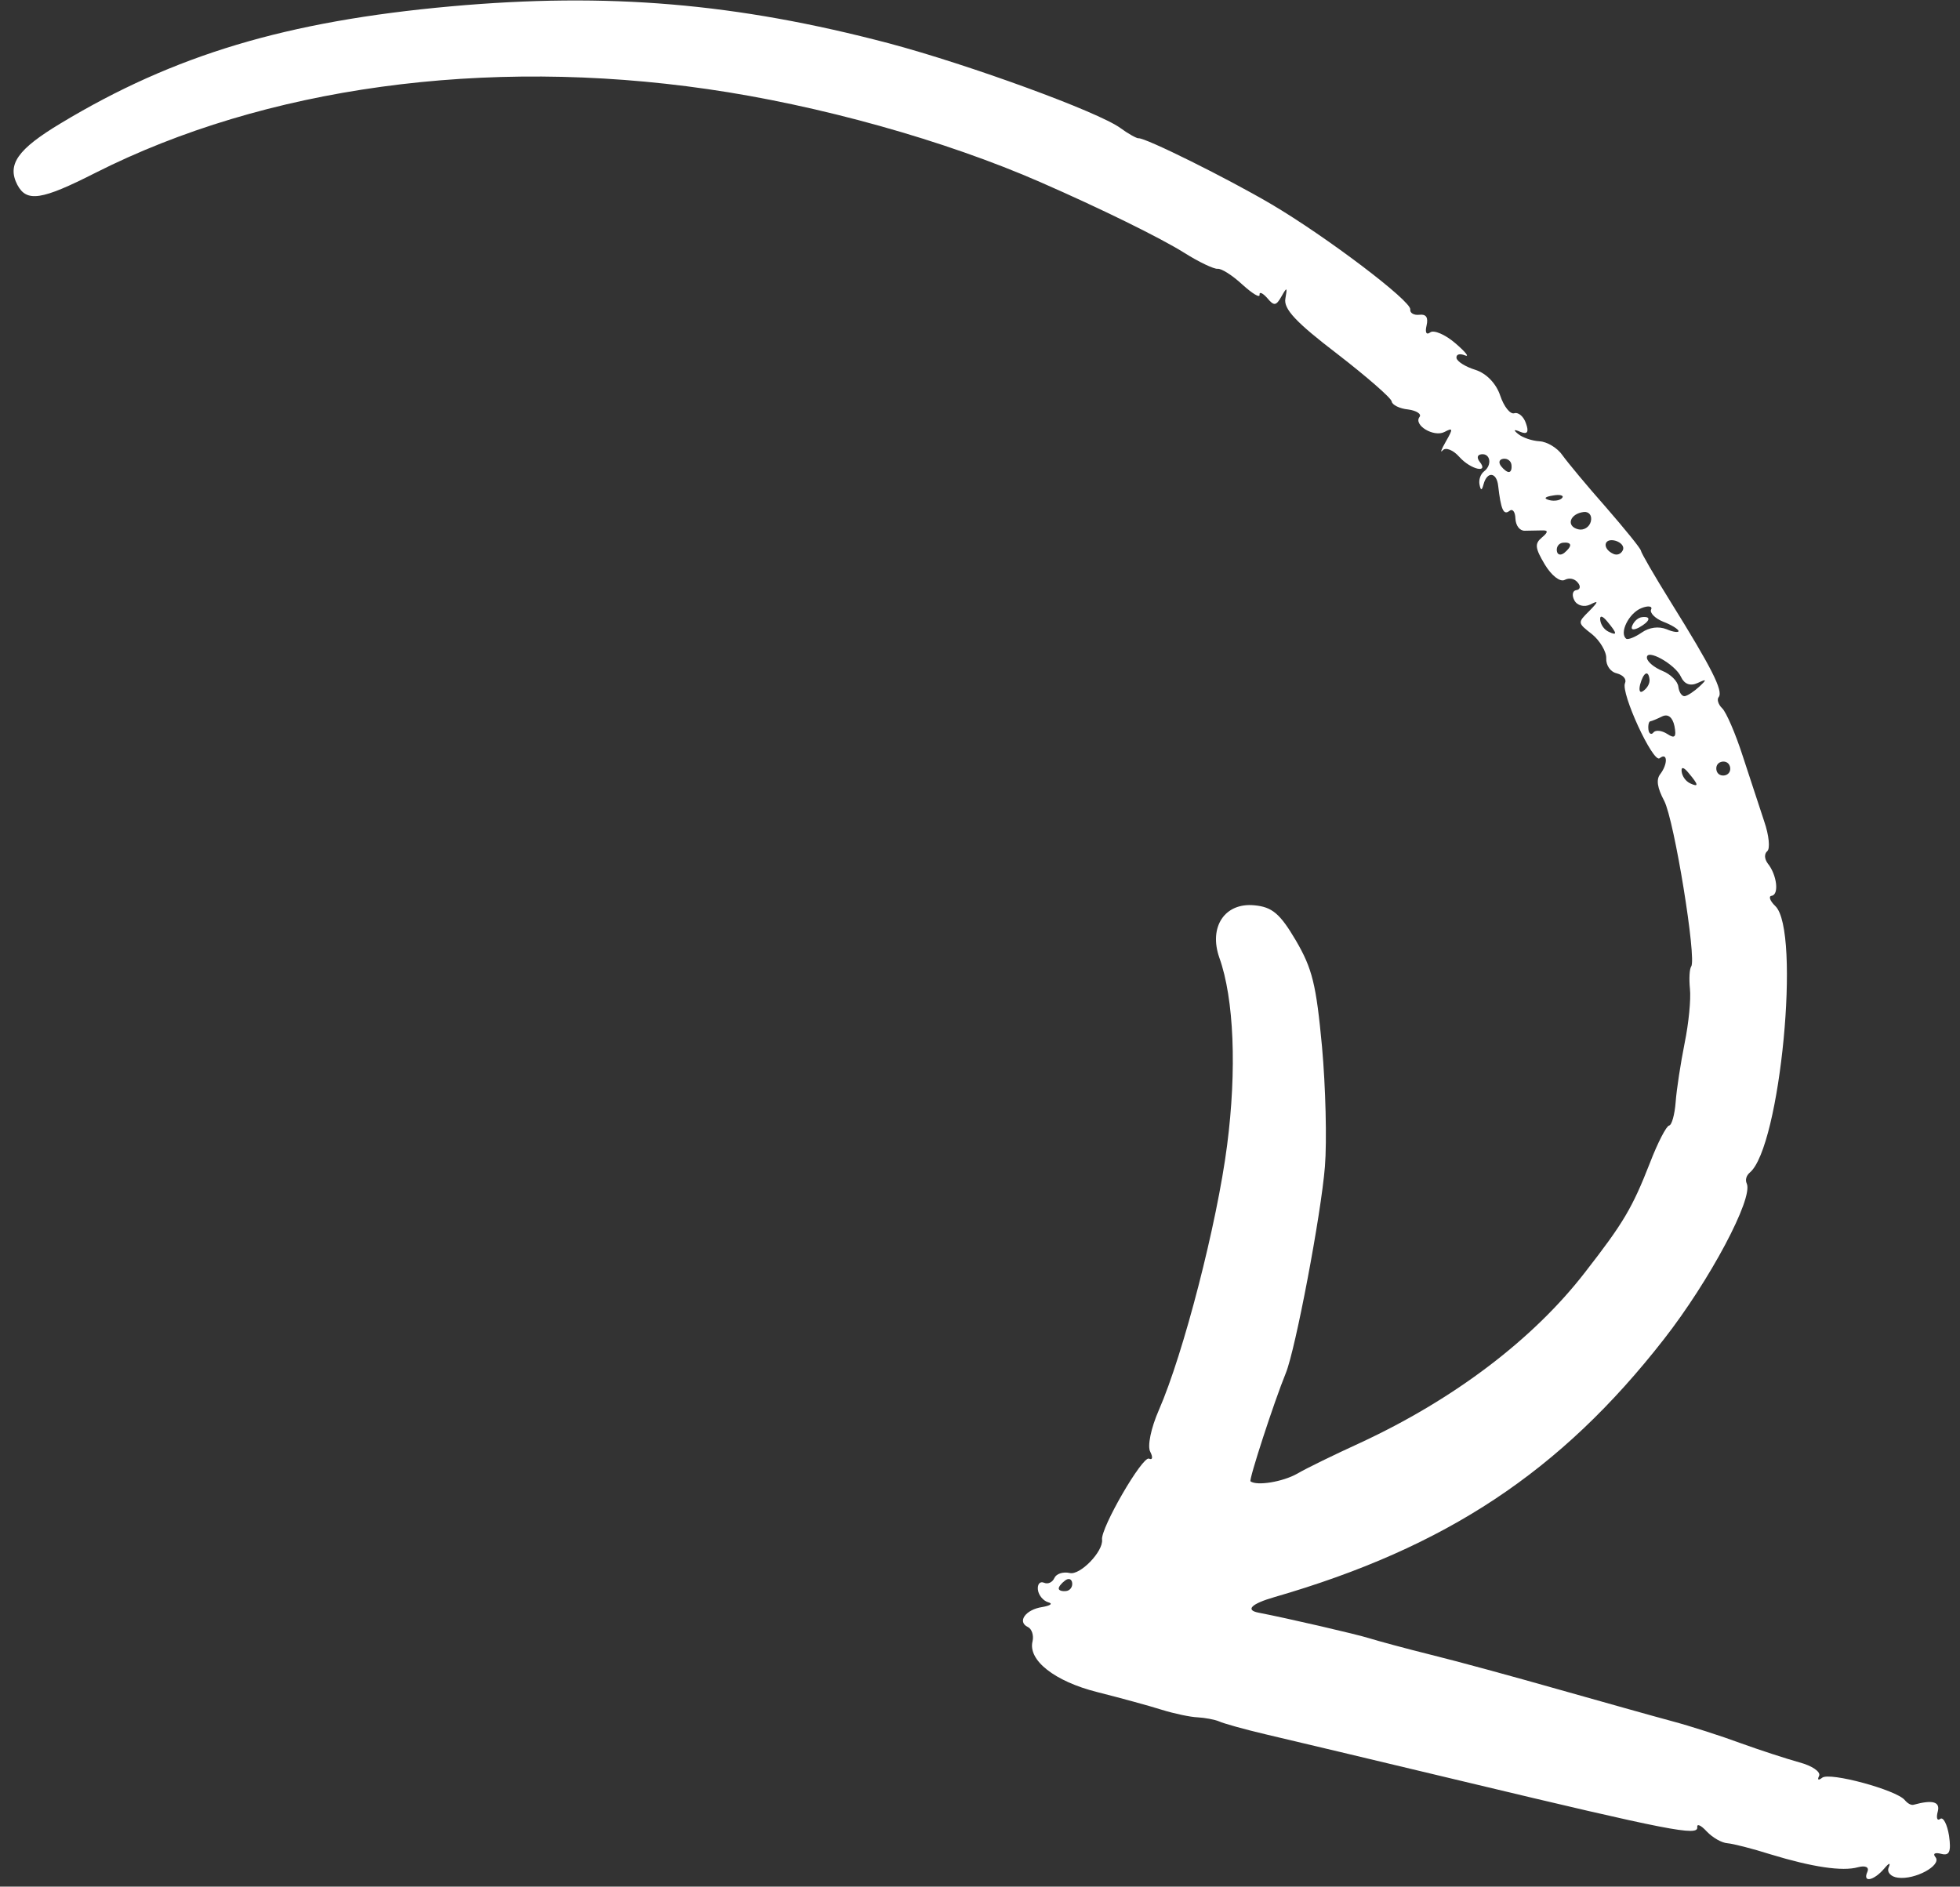 <svg width="107" height="103" viewBox="0 0 107 103" fill="none" xmlns="http://www.w3.org/2000/svg">
<rect x="0" y="0" width="107" height="103" fill="#333333" stroke="none"/>
<path d="M89.472 34.262C89.147 34.427 89.006 34.376 89.113 34.144C89.222 33.899 89.433 33.718 89.64 33.693C90.167 33.63 90.089 33.922 89.472 34.262ZM57.799 86.733C57.788 86.638 57.926 86.453 58.139 86.292C58.331 86.141 58.505 86.193 58.533 86.421C58.559 86.641 58.414 86.836 58.207 86.861C57.979 86.888 57.811 86.833 57.799 86.733ZM92.261 42.763C92.029 42.652 91.836 42.385 91.804 42.124C91.77 41.845 91.922 41.877 92.18 42.196C92.736 42.854 92.752 42.991 92.261 42.763ZM94.455 41.921C94.481 42.137 94.341 42.31 94.126 42.336C93.898 42.364 93.725 42.228 93.699 42.012C93.671 41.779 93.807 41.608 94.034 41.58C94.25 41.554 94.427 41.688 94.455 41.921ZM91.016 40.068C90.724 39.88 90.382 39.837 90.262 39.991C90.153 40.131 90.018 40.063 89.991 39.834C89.963 39.605 90.012 39.389 90.091 39.38C90.174 39.369 90.459 39.251 90.745 39.11C91.063 38.959 91.311 39.161 91.412 39.642C91.527 40.239 91.433 40.343 91.016 40.068ZM91.623 37.487C91.587 37.188 91.195 36.802 90.748 36.624C90.309 36.445 89.934 36.132 89.909 35.924C89.842 35.363 91.462 36.264 91.769 36.956C91.952 37.35 92.274 37.472 92.673 37.289C93.171 37.056 93.197 37.087 92.772 37.483C92.496 37.74 92.126 37.987 91.973 38.006C91.814 38.025 91.659 37.786 91.623 37.487ZM89.534 37.382C89.717 36.706 89.986 36.555 90.05 37.087C90.075 37.295 89.945 37.542 89.733 37.703C89.534 37.866 89.454 37.736 89.534 37.382ZM88.779 34.872C88.384 34.562 88.918 33.473 89.609 33.2C89.983 33.049 90.228 33.096 90.137 33.275C90.048 33.45 90.351 33.763 90.794 33.941C91.236 34.107 91.623 34.347 91.636 34.451C91.647 34.543 91.334 34.508 90.983 34.353C90.55 34.182 90.043 34.243 89.624 34.534C89.274 34.779 88.872 34.941 88.779 34.872ZM87.82 34.491C87.583 34.38 87.391 34.12 87.359 33.85C87.326 33.581 87.482 33.612 87.738 33.923C88.289 34.582 88.307 34.726 87.82 34.491ZM88.072 30.237C87.456 29.953 87.545 29.36 88.174 29.517C88.492 29.604 88.689 29.833 88.595 30.034C88.494 30.249 88.281 30.333 88.072 30.237ZM84.99 30.07C84.962 29.841 85.108 29.655 85.323 29.629C85.539 29.603 85.705 29.645 85.718 29.75C85.73 29.854 85.59 30.026 85.391 30.189C85.191 30.34 85.016 30.29 84.99 30.07ZM86.154 28.896C85.475 28.726 85.7 28.045 86.456 27.953C86.751 27.918 86.926 28.149 86.847 28.467C86.772 28.78 86.453 28.974 86.154 28.896ZM84.579 27.304C84.252 27.216 84.326 27.123 84.78 27.052C85.151 26.981 85.391 27.049 85.288 27.175C85.183 27.32 84.853 27.376 84.579 27.304ZM81.94 25.443C81.794 25.242 81.845 25.075 82.074 25.047C82.29 25.021 82.487 25.158 82.513 25.374C82.541 25.603 82.488 25.757 82.38 25.77C82.289 25.781 82.105 25.655 81.94 25.443ZM103.103 101.961C103 102.218 103.228 102.465 103.612 102.511C104.546 102.638 106.004 101.842 105.667 101.398C105.497 101.2 105.626 101.116 105.983 101.212C106.426 101.327 106.523 101.084 106.402 100.222C106.299 99.586 106.082 99.177 105.92 99.302C105.754 99.427 105.691 99.254 105.787 98.897C105.925 98.366 105.509 98.243 104.466 98.53C104.335 98.566 104.142 98.463 103.984 98.272C103.517 97.717 99.881 96.731 99.477 97.054C99.266 97.219 99.197 97.172 99.309 96.953C99.404 96.731 98.935 96.403 98.23 96.215C97.541 96.024 96.086 95.551 95.037 95.172C94.001 94.787 92.269 94.229 91.255 93.96C90.233 93.687 87.468 92.905 85.048 92.223C82.634 91.537 79.555 90.695 78.132 90.345C76.706 89.99 75.209 89.582 74.77 89.445C74.07 89.222 70.235 88.337 68.712 88.044C67.966 87.902 68.308 87.557 69.57 87.194C78.951 84.48 85.206 80.33 90.833 73.117C93.343 69.904 95.728 65.414 95.358 64.616C95.265 64.411 95.335 64.184 95.518 64.022C97.192 62.645 98.321 50.798 96.916 49.464C96.627 49.19 96.536 48.927 96.711 48.906C97.138 48.854 97.006 47.762 96.505 47.14C96.319 46.888 96.307 46.615 96.479 46.468C96.64 46.336 96.578 45.614 96.312 44.845C96.064 44.082 95.532 42.474 95.133 41.257C94.741 40.04 94.235 38.879 94.02 38.672C93.805 38.466 93.716 38.183 93.827 38.056C94.087 37.724 93.435 36.446 91.203 32.859C90.314 31.428 89.595 30.187 89.58 30.063C89.565 29.939 88.699 28.876 87.672 27.693C86.633 26.52 85.562 25.225 85.293 24.848C85.027 24.459 84.468 24.118 84.051 24.092C83.632 24.067 83.127 23.896 82.879 23.694C82.599 23.467 82.635 23.42 83.004 23.579C83.38 23.731 83.478 23.593 83.306 23.116C83.185 22.743 82.894 22.491 82.666 22.561C82.442 22.63 82.099 22.191 81.902 21.604C81.683 20.943 81.152 20.388 80.552 20.194C79.992 20.022 79.535 19.728 79.512 19.541C79.488 19.341 79.693 19.287 79.972 19.401C80.247 19.515 79.999 19.208 79.45 18.739C78.903 18.266 78.273 17.997 78.08 18.146C77.868 18.306 77.787 18.156 77.879 17.77C77.981 17.331 77.854 17.141 77.492 17.184C77.189 17.221 76.962 17.088 76.989 16.895C77.061 16.444 72.406 12.918 69.399 11.145C67.004 9.736 62.514 7.504 62.148 7.548C62.058 7.559 61.583 7.3 61.168 6.992C59.944 6.099 52.914 3.535 48.532 2.366C40.195 0.17 33.193 -0.425 24.61 0.347C15.643 1.157 9.505 3 3.322 6.728C0.965 8.142 0.371 8.98 0.947 10.091C1.456 11.05 2.258 10.936 5.207 9.437C14.464 4.757 26.473 3.107 38.618 4.863C44.693 5.738 51.581 7.658 56.821 9.955C60.053 11.368 63.344 12.98 64.666 13.811C65.451 14.307 66.282 14.699 66.477 14.676C66.677 14.652 67.269 15.022 67.824 15.537C68.382 16.039 68.786 16.285 68.762 16.089C68.741 15.912 68.932 15.993 69.176 16.267C69.554 16.719 69.663 16.706 69.965 16.172C70.26 15.651 70.283 15.674 70.17 16.308C70.07 16.868 70.748 17.599 72.989 19.31C74.625 20.574 75.952 21.733 75.975 21.916C75.997 22.102 76.406 22.311 76.875 22.355C77.334 22.418 77.621 22.606 77.493 22.765C77.155 23.211 78.276 23.885 78.856 23.583C79.319 23.337 79.339 23.398 78.934 24.1C78.673 24.553 78.605 24.759 78.762 24.584C78.922 24.404 79.333 24.566 79.669 24.946C80.292 25.643 81.309 25.865 80.774 25.204C80.614 24.993 80.644 24.828 80.873 24.801C81.363 24.742 81.47 25.387 81.019 25.732C80.815 25.895 80.718 26.202 80.771 26.462C80.84 26.799 80.895 26.792 80.991 26.436C81.186 25.712 81.707 25.775 81.788 26.523C81.937 27.812 82.077 28.146 82.398 27.896C82.569 27.749 82.718 27.934 82.729 28.307C82.747 28.696 82.962 28.979 83.235 28.975C83.496 28.973 83.917 28.964 84.19 28.957C84.525 28.945 84.525 29.051 84.173 29.346C83.772 29.682 83.8 29.918 84.329 30.811C84.698 31.425 85.162 31.785 85.414 31.662C85.67 31.526 85.96 31.588 86.135 31.807C86.306 32.005 86.265 32.191 86.058 32.216C85.85 32.242 85.796 32.493 85.949 32.778C86.097 33.063 86.488 33.164 86.818 33.002C87.282 32.764 87.269 32.837 86.764 33.354C86.113 34.001 86.113 34.001 86.918 34.629C87.339 34.971 87.708 35.592 87.687 35.94C87.67 36.322 87.911 36.684 88.271 36.763C88.62 36.86 88.807 37.082 88.714 37.291C88.461 37.814 90.247 41.679 90.6 41.396C91.043 41.047 91.059 41.708 90.634 42.265C90.404 42.558 90.472 43.009 90.852 43.722C91.401 44.777 92.634 52.363 92.325 52.766C92.235 52.896 92.201 53.413 92.257 53.984C92.317 54.551 92.192 55.847 91.967 56.949C91.75 58.042 91.529 59.46 91.478 60.161C91.424 60.863 91.261 61.431 91.121 61.448C90.975 61.466 90.503 62.366 90.071 63.493C89.105 65.962 88.626 66.766 86.526 69.465C83.695 73.128 79.353 76.409 74.247 78.776C72.83 79.424 71.311 80.164 70.819 80.454C70.026 80.901 68.622 81.133 68.267 80.873C68.165 80.801 69.553 76.532 70.197 74.957C70.723 73.664 72.121 66.308 72.33 63.685C72.443 62.281 72.368 59.331 72.171 57.142C71.852 53.737 71.644 52.885 70.74 51.338C69.877 49.874 69.446 49.513 68.474 49.424C66.868 49.269 65.975 50.598 66.566 52.285C67.368 54.52 67.523 58.413 66.989 62.531C66.439 66.805 64.61 73.905 63.261 76.989C62.838 77.954 62.623 78.963 62.798 79.266C62.947 79.557 62.918 79.728 62.725 79.633C62.369 79.479 60.086 83.417 60.163 84.053C60.24 84.697 58.961 86.02 58.396 85.877C58.037 85.798 57.671 85.914 57.564 86.145C57.455 86.391 57.208 86.505 56.985 86.405C56.772 86.318 56.625 86.491 56.661 86.794C56.698 87.098 56.958 87.399 57.228 87.477C57.497 87.546 57.347 87.66 56.889 87.737C55.992 87.874 55.515 88.535 56.106 88.822C56.329 88.921 56.444 89.287 56.369 89.604C56.106 90.642 57.582 91.797 59.906 92.38C61.166 92.699 62.742 93.128 63.426 93.345C64.1 93.554 64.986 93.743 65.388 93.757C65.775 93.778 66.322 93.88 66.543 93.975C66.776 94.086 67.931 94.411 69.115 94.689C70.294 94.968 75.151 96.117 79.915 97.261C91.228 99.969 92.716 100.253 92.656 99.754C92.631 99.547 92.852 99.638 93.177 99.991C93.499 100.327 93.989 100.61 94.307 100.631C94.613 100.656 95.661 100.921 96.655 101.236C98.921 101.927 100.573 102.182 101.437 101.939C101.845 101.831 102.056 101.941 101.943 102.194C101.668 102.809 102.297 102.678 102.865 102.011C103.134 101.691 103.228 101.672 103.103 101.961Z" fill="white"/>
</svg>
